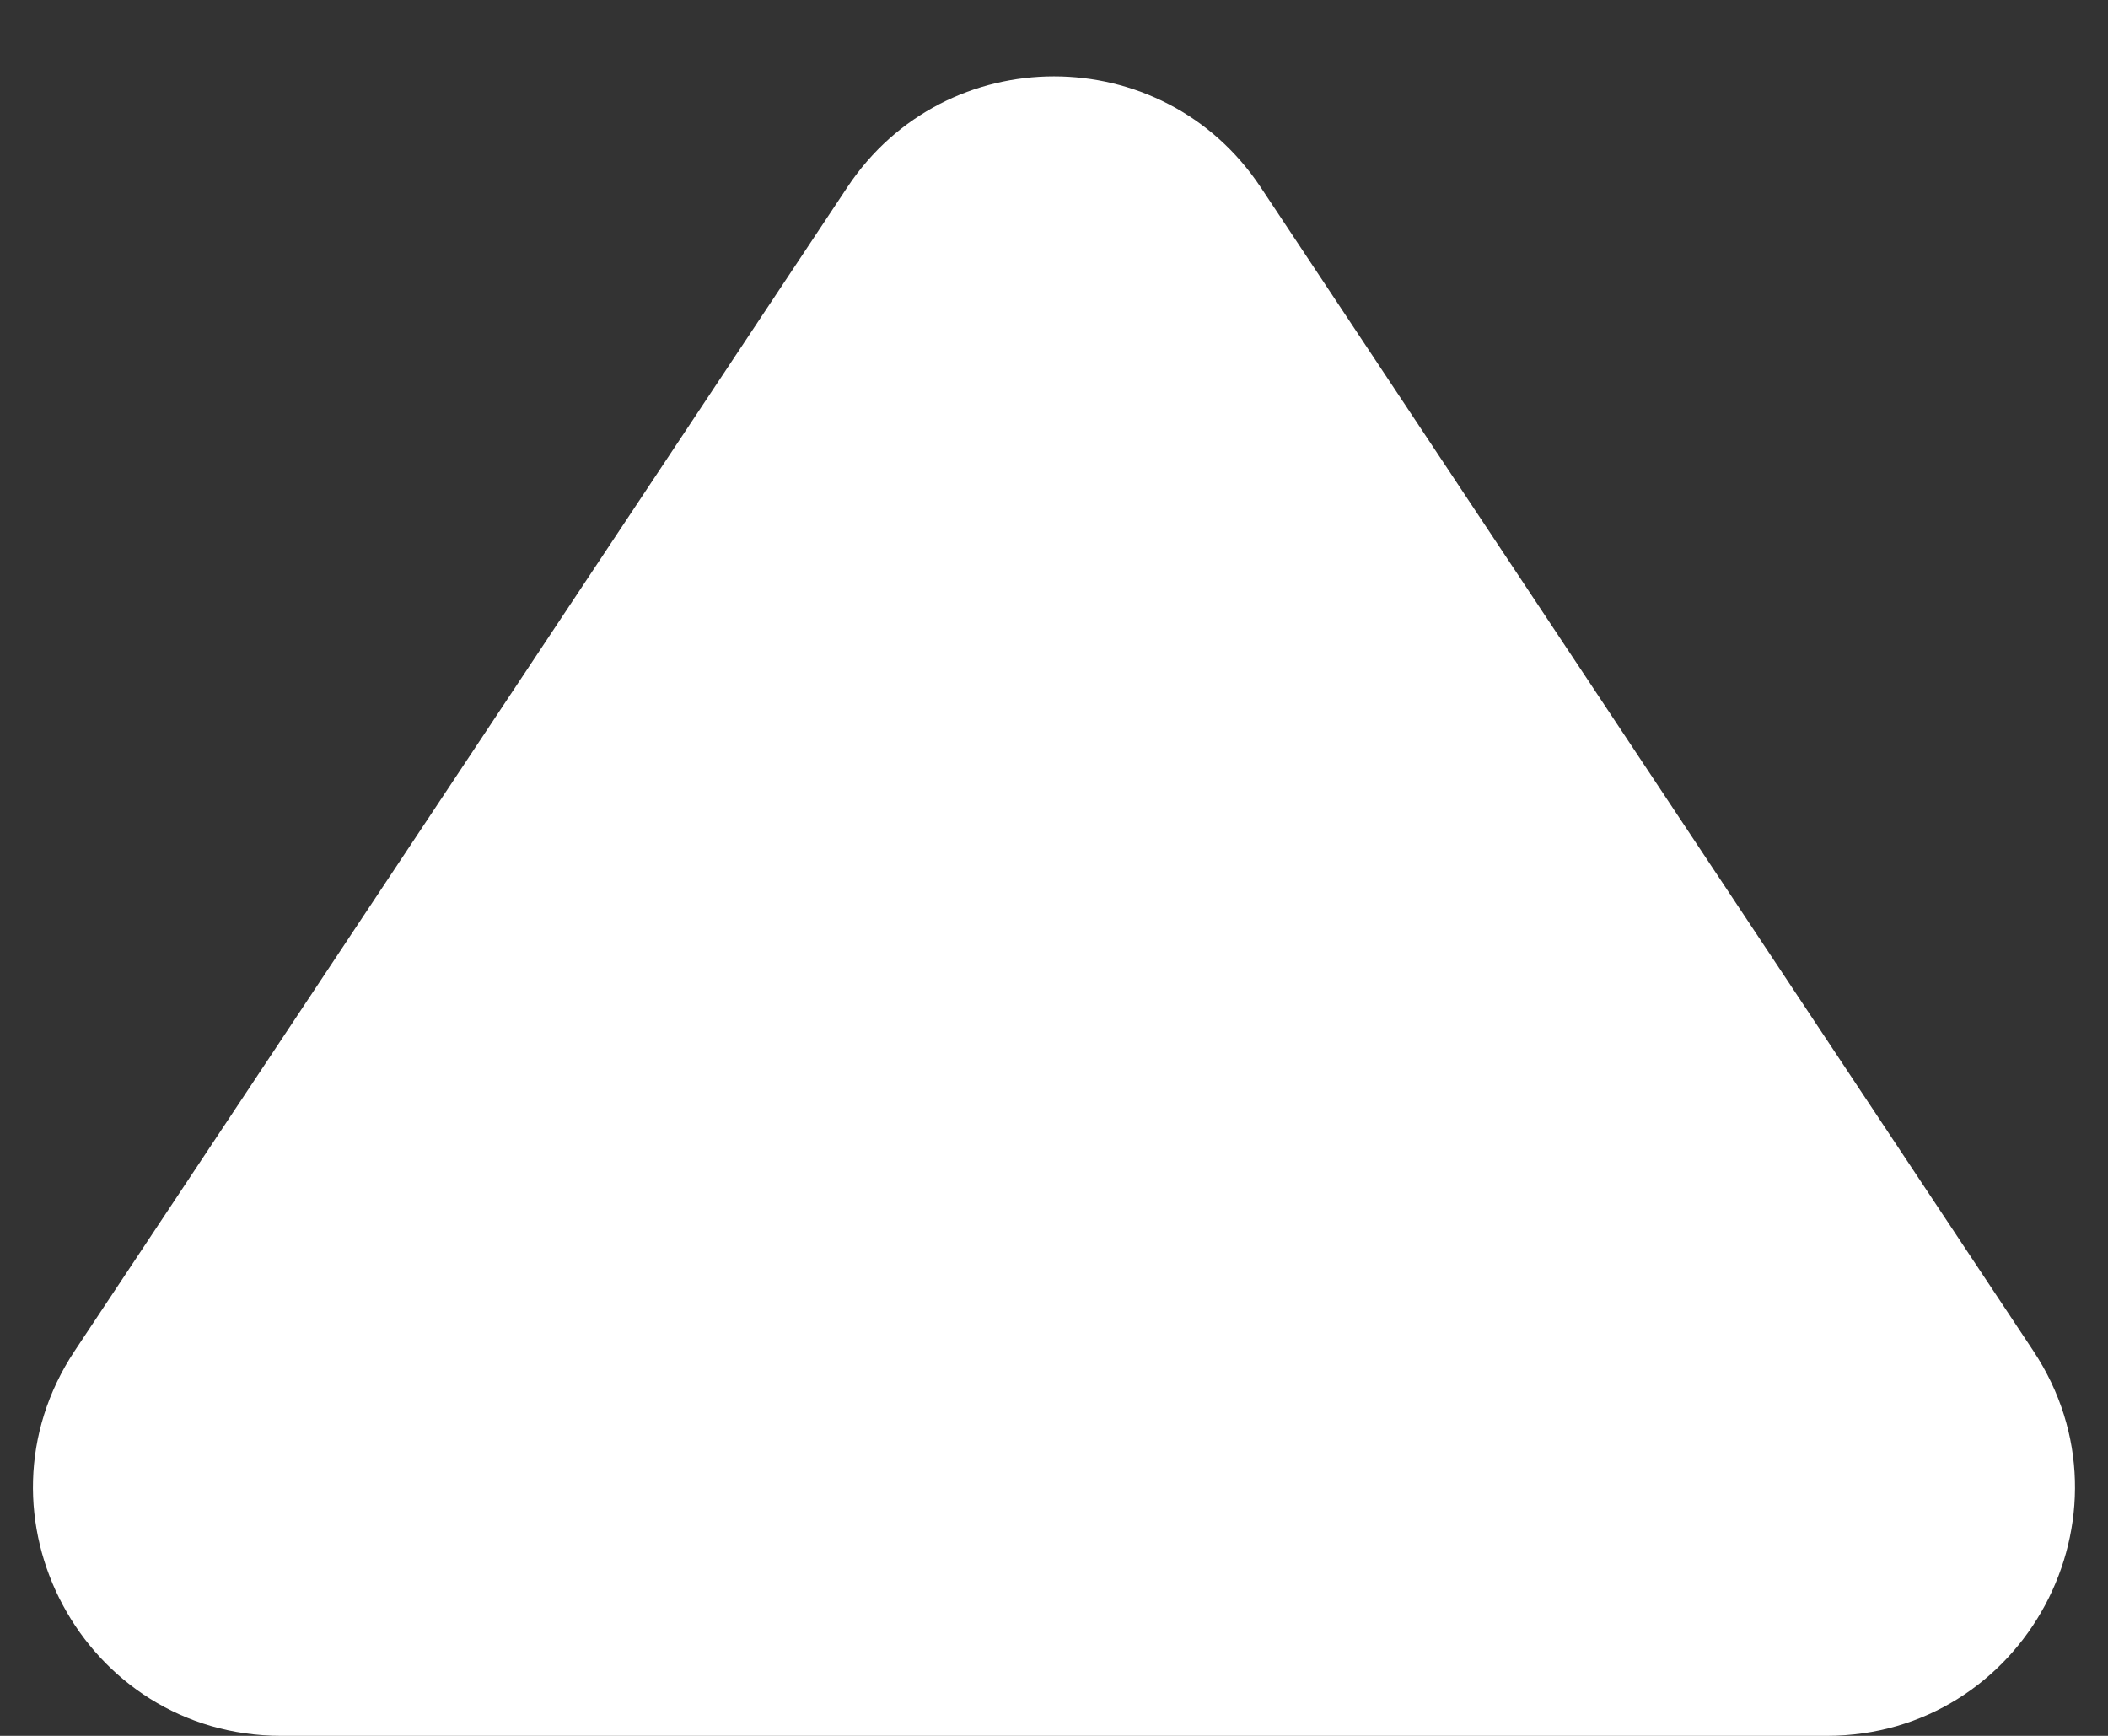 <svg width="17" height="14" viewBox="0 0 17 14" fill="none" xmlns="http://www.w3.org/2000/svg">
<rect x="0" y="0" width="17" height="14" fill="#333333" stroke="none"/>
<path d="M10.166 1.509C9.375 0.318 7.625 0.318 6.834 1.509L0.603 10.894C-0.28 12.223 0.674 14 2.269 14L14.731 14C16.326 14 17.279 12.223 16.397 10.894L10.166 1.509Z" fill="white"/>
</svg>
